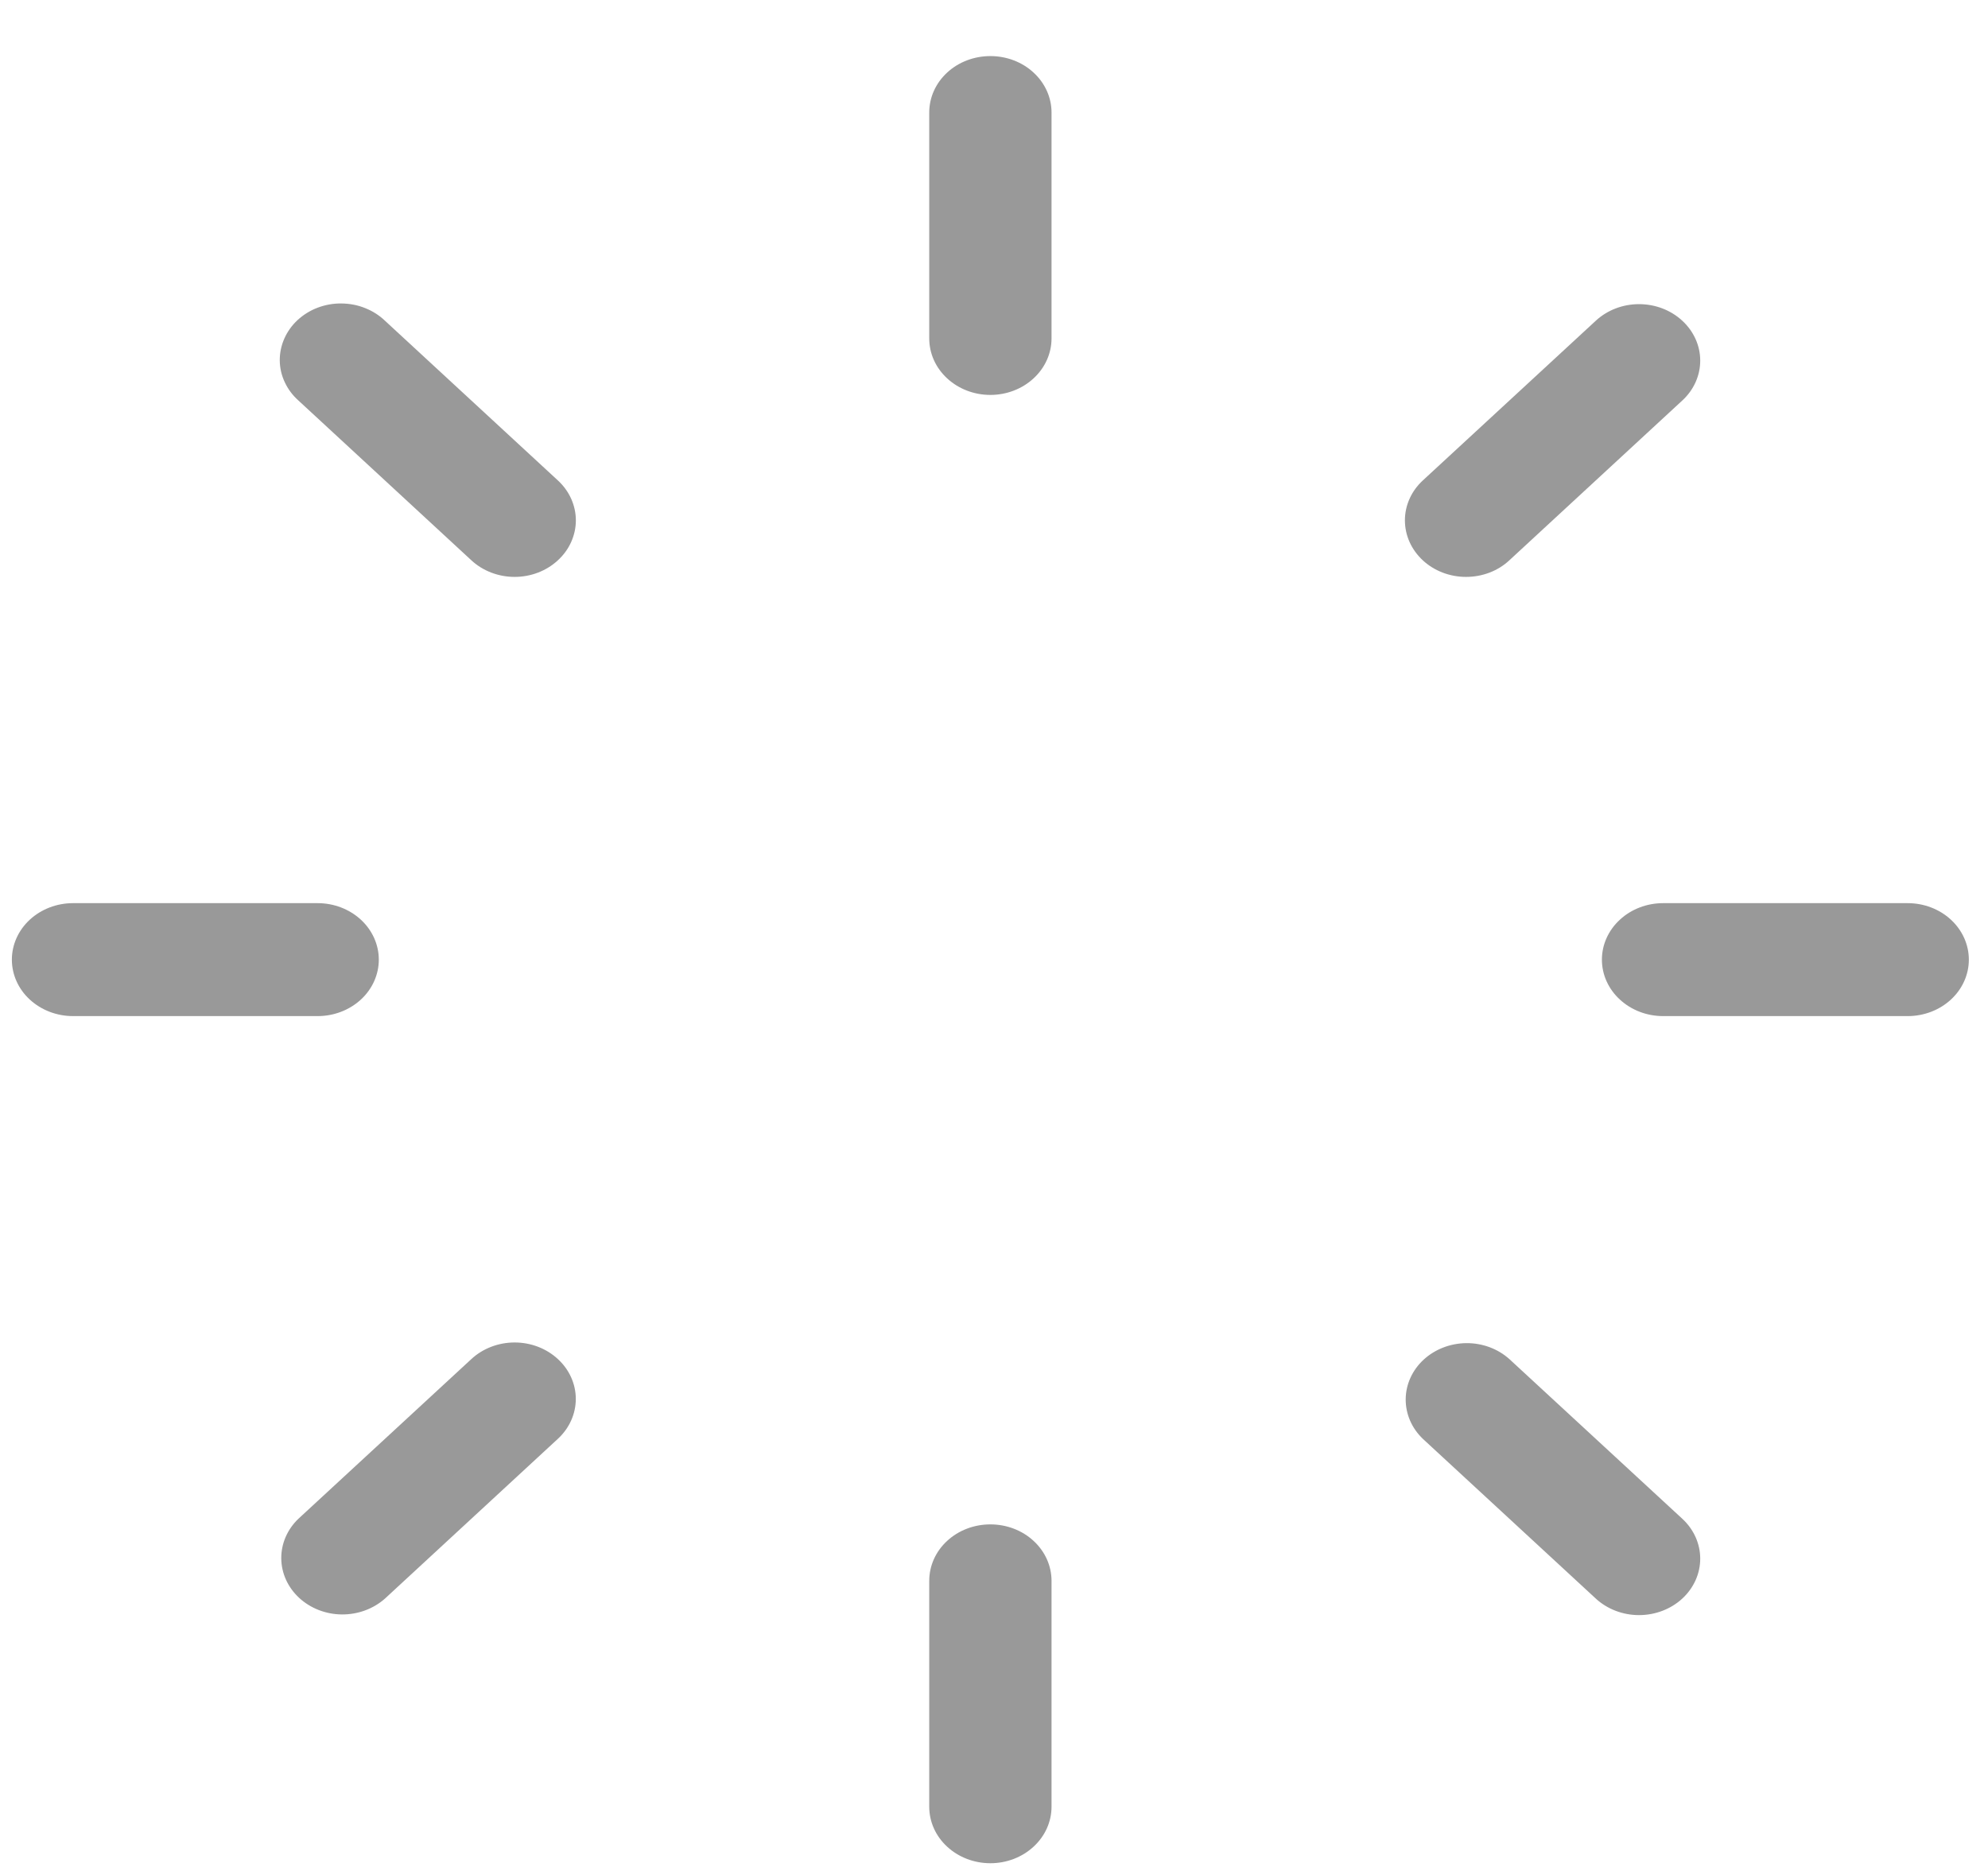 <svg width="33" height="31" viewBox="0 0 33 31" fill="none" xmlns="http://www.w3.org/2000/svg">
<g clip-path="url(#clip0_31_2074)">
<path d="M16.44 0.931C16.709 0.931 16.967 1.029 17.157 1.205C17.348 1.381 17.455 1.619 17.455 1.868V5.618C17.455 5.867 17.348 6.105 17.157 6.281C16.967 6.457 16.709 6.556 16.44 6.556C16.17 6.556 15.912 6.457 15.722 6.281C15.531 6.105 15.425 5.867 15.425 5.618V1.868C15.425 1.619 15.531 1.381 15.722 1.205C15.912 1.029 16.17 0.931 16.44 0.931ZM16.44 25.306C16.709 25.306 16.967 25.404 17.157 25.58C17.348 25.756 17.455 25.994 17.455 26.243V29.993C17.455 30.242 17.348 30.48 17.157 30.656C16.967 30.832 16.709 30.931 16.44 30.931C16.17 30.931 15.912 30.832 15.722 30.656C15.531 30.48 15.425 30.242 15.425 29.993V26.243C15.425 25.994 15.531 25.756 15.722 25.58C15.912 25.404 16.17 25.306 16.44 25.306ZM32.682 15.931C32.682 16.179 32.575 16.418 32.385 16.593C32.195 16.769 31.936 16.868 31.667 16.868H27.607C27.337 16.868 27.079 16.769 26.889 16.593C26.698 16.418 26.591 16.179 26.591 15.931C26.591 15.682 26.698 15.444 26.889 15.268C27.079 15.092 27.337 14.993 27.607 14.993H31.667C31.936 14.993 32.195 15.092 32.385 15.268C32.575 15.444 32.682 15.682 32.682 15.931ZM6.288 15.931C6.288 16.179 6.181 16.418 5.991 16.593C5.8 16.769 5.542 16.868 5.273 16.868H1.212C0.943 16.868 0.685 16.769 0.494 16.593C0.304 16.418 0.197 16.179 0.197 15.931C0.197 15.682 0.304 15.444 0.494 15.268C0.685 15.092 0.943 14.993 1.212 14.993H5.273C5.542 14.993 5.8 15.092 5.991 15.268C6.181 15.444 6.288 15.682 6.288 15.931ZM27.925 5.324C28.116 5.5 28.223 5.738 28.223 5.987C28.223 6.235 28.116 6.474 27.925 6.649L25.054 9.302C24.96 9.39 24.848 9.459 24.725 9.506C24.601 9.553 24.469 9.577 24.336 9.577C24.067 9.577 23.808 9.478 23.618 9.302C23.524 9.214 23.449 9.111 23.398 8.997C23.347 8.883 23.321 8.761 23.321 8.638C23.321 8.389 23.428 8.151 23.619 7.975L26.49 5.324C26.68 5.148 26.938 5.049 27.207 5.049C27.477 5.049 27.735 5.148 27.925 5.324ZM9.26 22.561C9.451 22.736 9.558 22.975 9.558 23.223C9.558 23.472 9.451 23.71 9.26 23.886L6.39 26.538C6.198 26.708 5.942 26.803 5.675 26.801C5.409 26.799 5.155 26.7 4.966 26.526C4.778 26.352 4.671 26.117 4.669 25.871C4.667 25.625 4.769 25.389 4.954 25.212L7.825 22.561C8.015 22.385 8.274 22.286 8.543 22.286C8.812 22.286 9.07 22.385 9.26 22.561ZM27.925 26.538C27.735 26.713 27.477 26.812 27.207 26.812C26.938 26.812 26.68 26.713 26.49 26.538L23.619 23.886C23.434 23.709 23.332 23.473 23.334 23.227C23.336 22.981 23.443 22.746 23.631 22.572C23.82 22.398 24.074 22.3 24.34 22.297C24.607 22.295 24.863 22.39 25.054 22.561L27.925 25.212C28.116 25.388 28.223 25.626 28.223 25.875C28.223 26.123 28.116 26.362 27.925 26.538ZM9.26 9.302C9.07 9.478 8.812 9.577 8.543 9.577C8.274 9.577 8.015 9.478 7.825 9.302L4.954 6.649C4.857 6.563 4.78 6.459 4.727 6.345C4.673 6.231 4.645 6.108 4.644 5.983C4.643 5.859 4.669 5.735 4.72 5.62C4.771 5.505 4.846 5.4 4.941 5.312C5.037 5.224 5.15 5.154 5.275 5.107C5.4 5.06 5.533 5.036 5.668 5.038C5.803 5.039 5.936 5.064 6.06 5.114C6.184 5.163 6.296 5.234 6.39 5.324L9.26 7.975C9.355 8.062 9.43 8.166 9.481 8.279C9.532 8.393 9.559 8.515 9.559 8.639C9.559 8.762 9.532 8.884 9.481 8.998C9.43 9.112 9.355 9.215 9.26 9.302Z" fill="#999999"/>
</g>
<defs>
<clipPath id="clip0_31_2074">
<rect width="32.485" height="30" fill="white" transform="translate(0.197 0.931)"/>
</clipPath>
</defs>
</svg>
